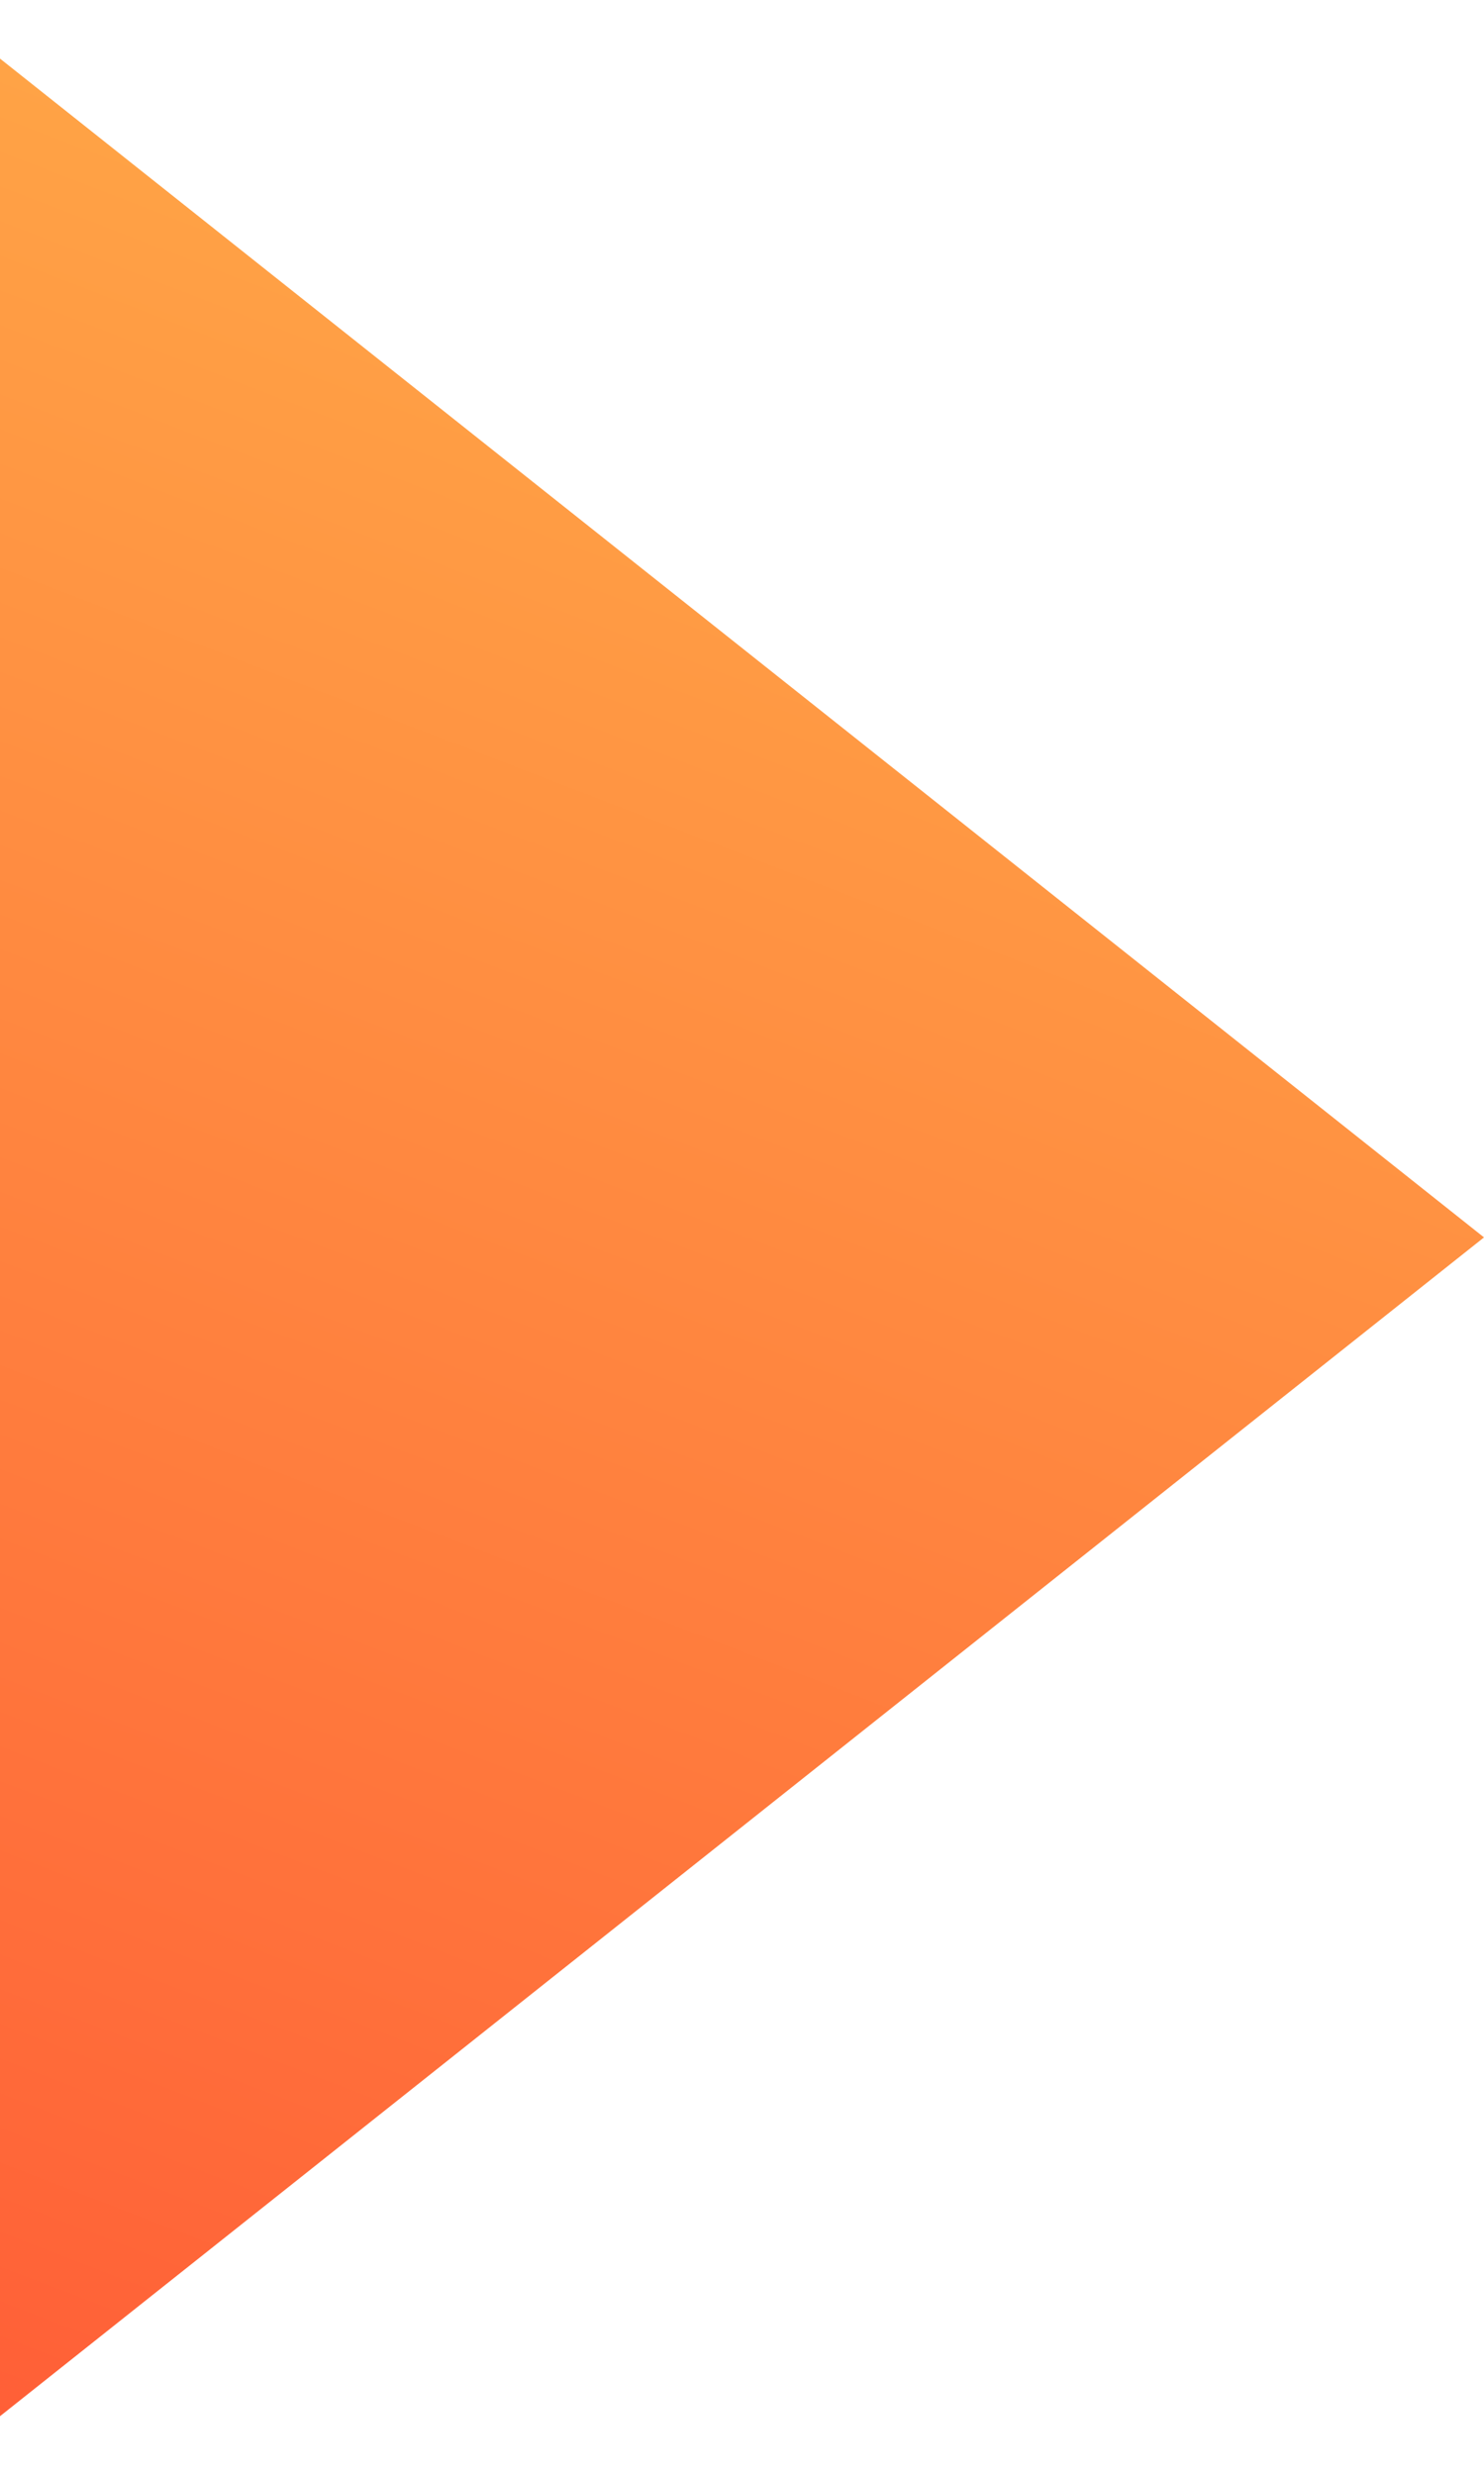 <svg width="24" height="40" viewBox="0 0 24 40" fill="none" xmlns="http://www.w3.org/2000/svg">
<path d="M24 20L-1.79446e-06 39.053L-1.28837e-07 0.947L24 20Z" fill="url(#paint0_linear_186_368)"/>
<defs>
<linearGradient id="paint0_linear_186_368" x1="-8" y1="38.303" x2="9.312" y2="-6.559" gradientUnits="userSpaceOnUse">
<stop stop-color="#FF5B36"/>
<stop offset="1" stop-color="#FFB74A"/>
</linearGradient>
</defs>
</svg>
